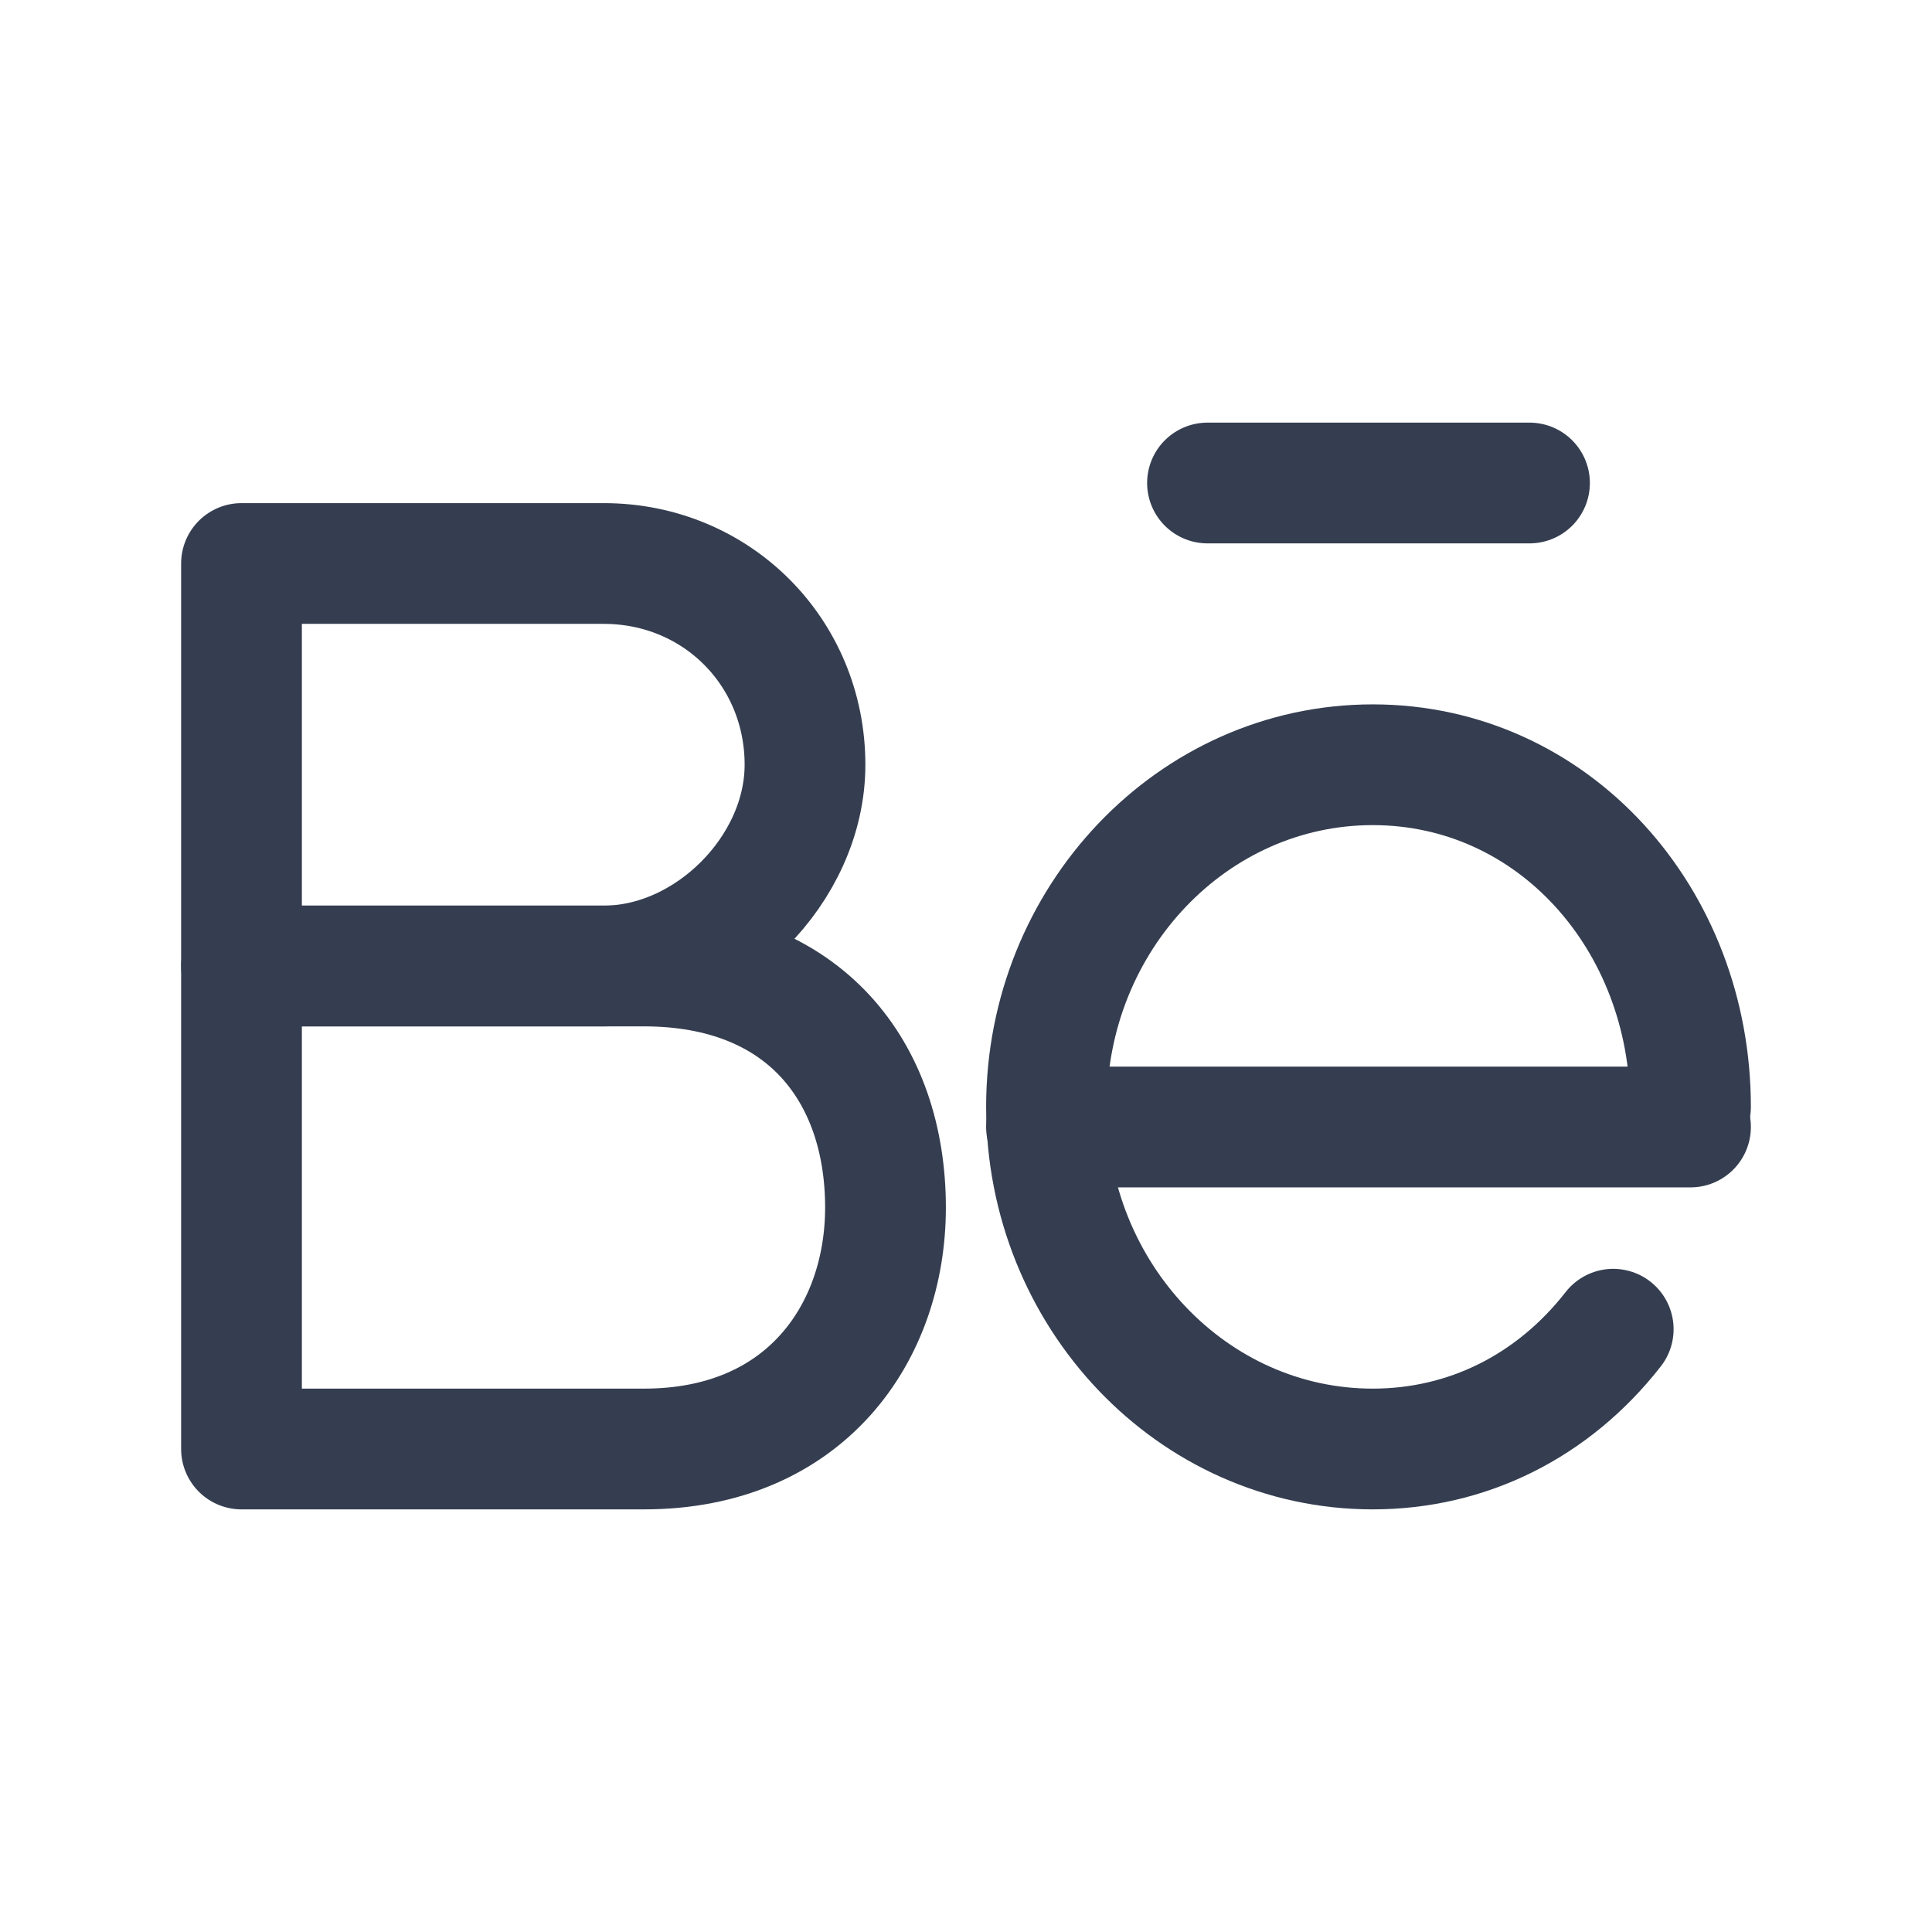 <svg width="24" height="24" viewBox="0 0 24 24" fill="none" xmlns="http://www.w3.org/2000/svg">
<path d="M15 6H19" stroke="#353E50" stroke-width="1.5" stroke-miterlimit="10" stroke-linecap="round" stroke-linejoin="round"/>
<path d="M13 14H21" stroke="#353E50" stroke-width="1.5" stroke-miterlimit="10" stroke-linecap="round" stroke-linejoin="round"/>
<path d="M7.5 12H3V7H7.5C8.9 7 10 8.1 10 9.5C10 10.8 8.8 12 7.5 12Z" stroke="#353E50" stroke-width="1.5" stroke-miterlimit="10" stroke-linecap="round" stroke-linejoin="round"/>
<path d="M8 18C6 18 3 18 3 18V12C3 12 6 12 8 12C10 12 11 13.32 11 15C11 16.56 10 18 8 18Z" stroke="#353E50" stroke-width="1.5" stroke-miterlimit="10" stroke-linecap="round" stroke-linejoin="round"/>
<path d="M20.04 16.512C19.293 17.469 18.227 18 17.053 18C14.813 18 13 16.087 13 13.75C13 11.412 14.813 9.5 17.053 9.5C19.293 9.5 21 11.412 21 13.75" stroke="#353E50" stroke-width="1.5" stroke-miterlimit="10" stroke-linecap="round" stroke-linejoin="round"/>
</svg>

